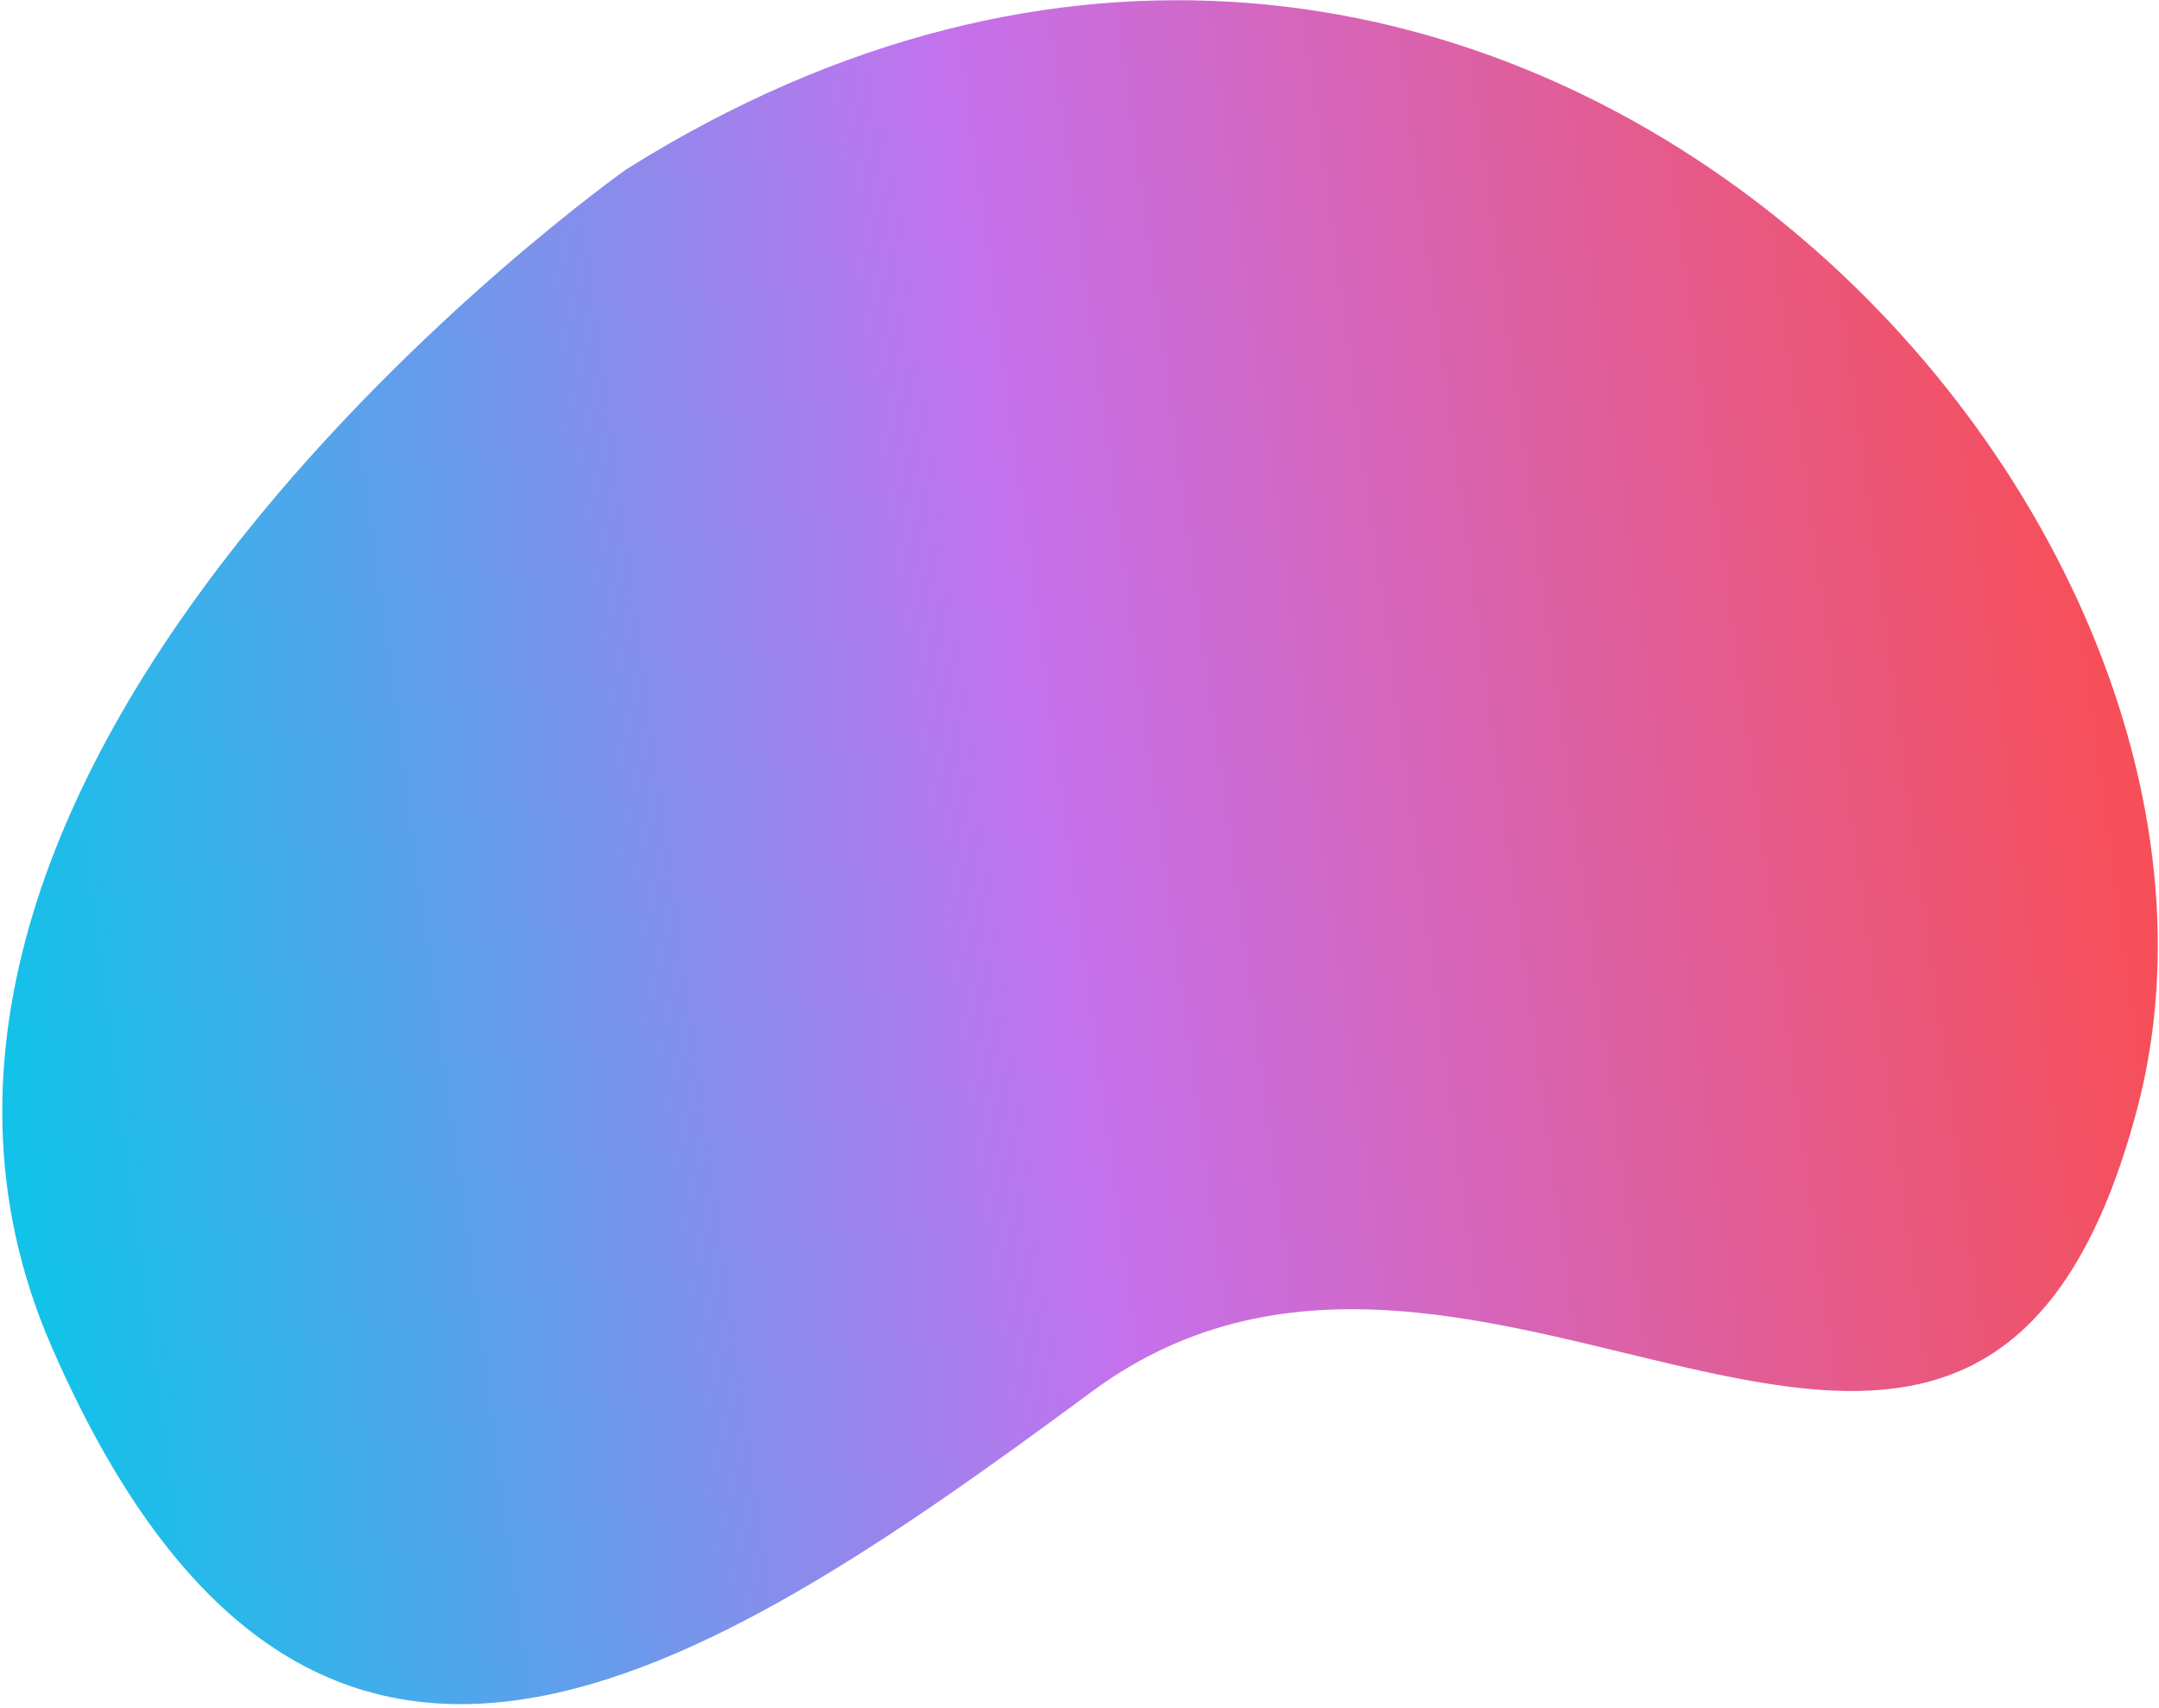 <svg width="493" height="390" viewBox="0 0 493 390" fill="none" xmlns="http://www.w3.org/2000/svg">
<path d="M143.106 38.609C143.106 38.609 -46.989 172.795 11.803 307.598C70.594 442.401 159.568 384.168 249.303 317.819C339.038 251.469 450.974 392.994 487.985 253.357C524.997 113.721 339.26 -84.297 143.106 38.609Z" fill="url(#paint0_linear_118_166)"/>
<defs>
<linearGradient id="paint0_linear_118_166" x1="26.245" y1="418.367" x2="507.299" y2="352.97" gradientUnits="userSpaceOnUse">
<stop stop-color="#12C2E9"/>
<stop offset="0.5" stop-color="#C471ED"/>
<stop offset="1" stop-color="#F64F59"/>
</linearGradient>
</defs>
</svg>
